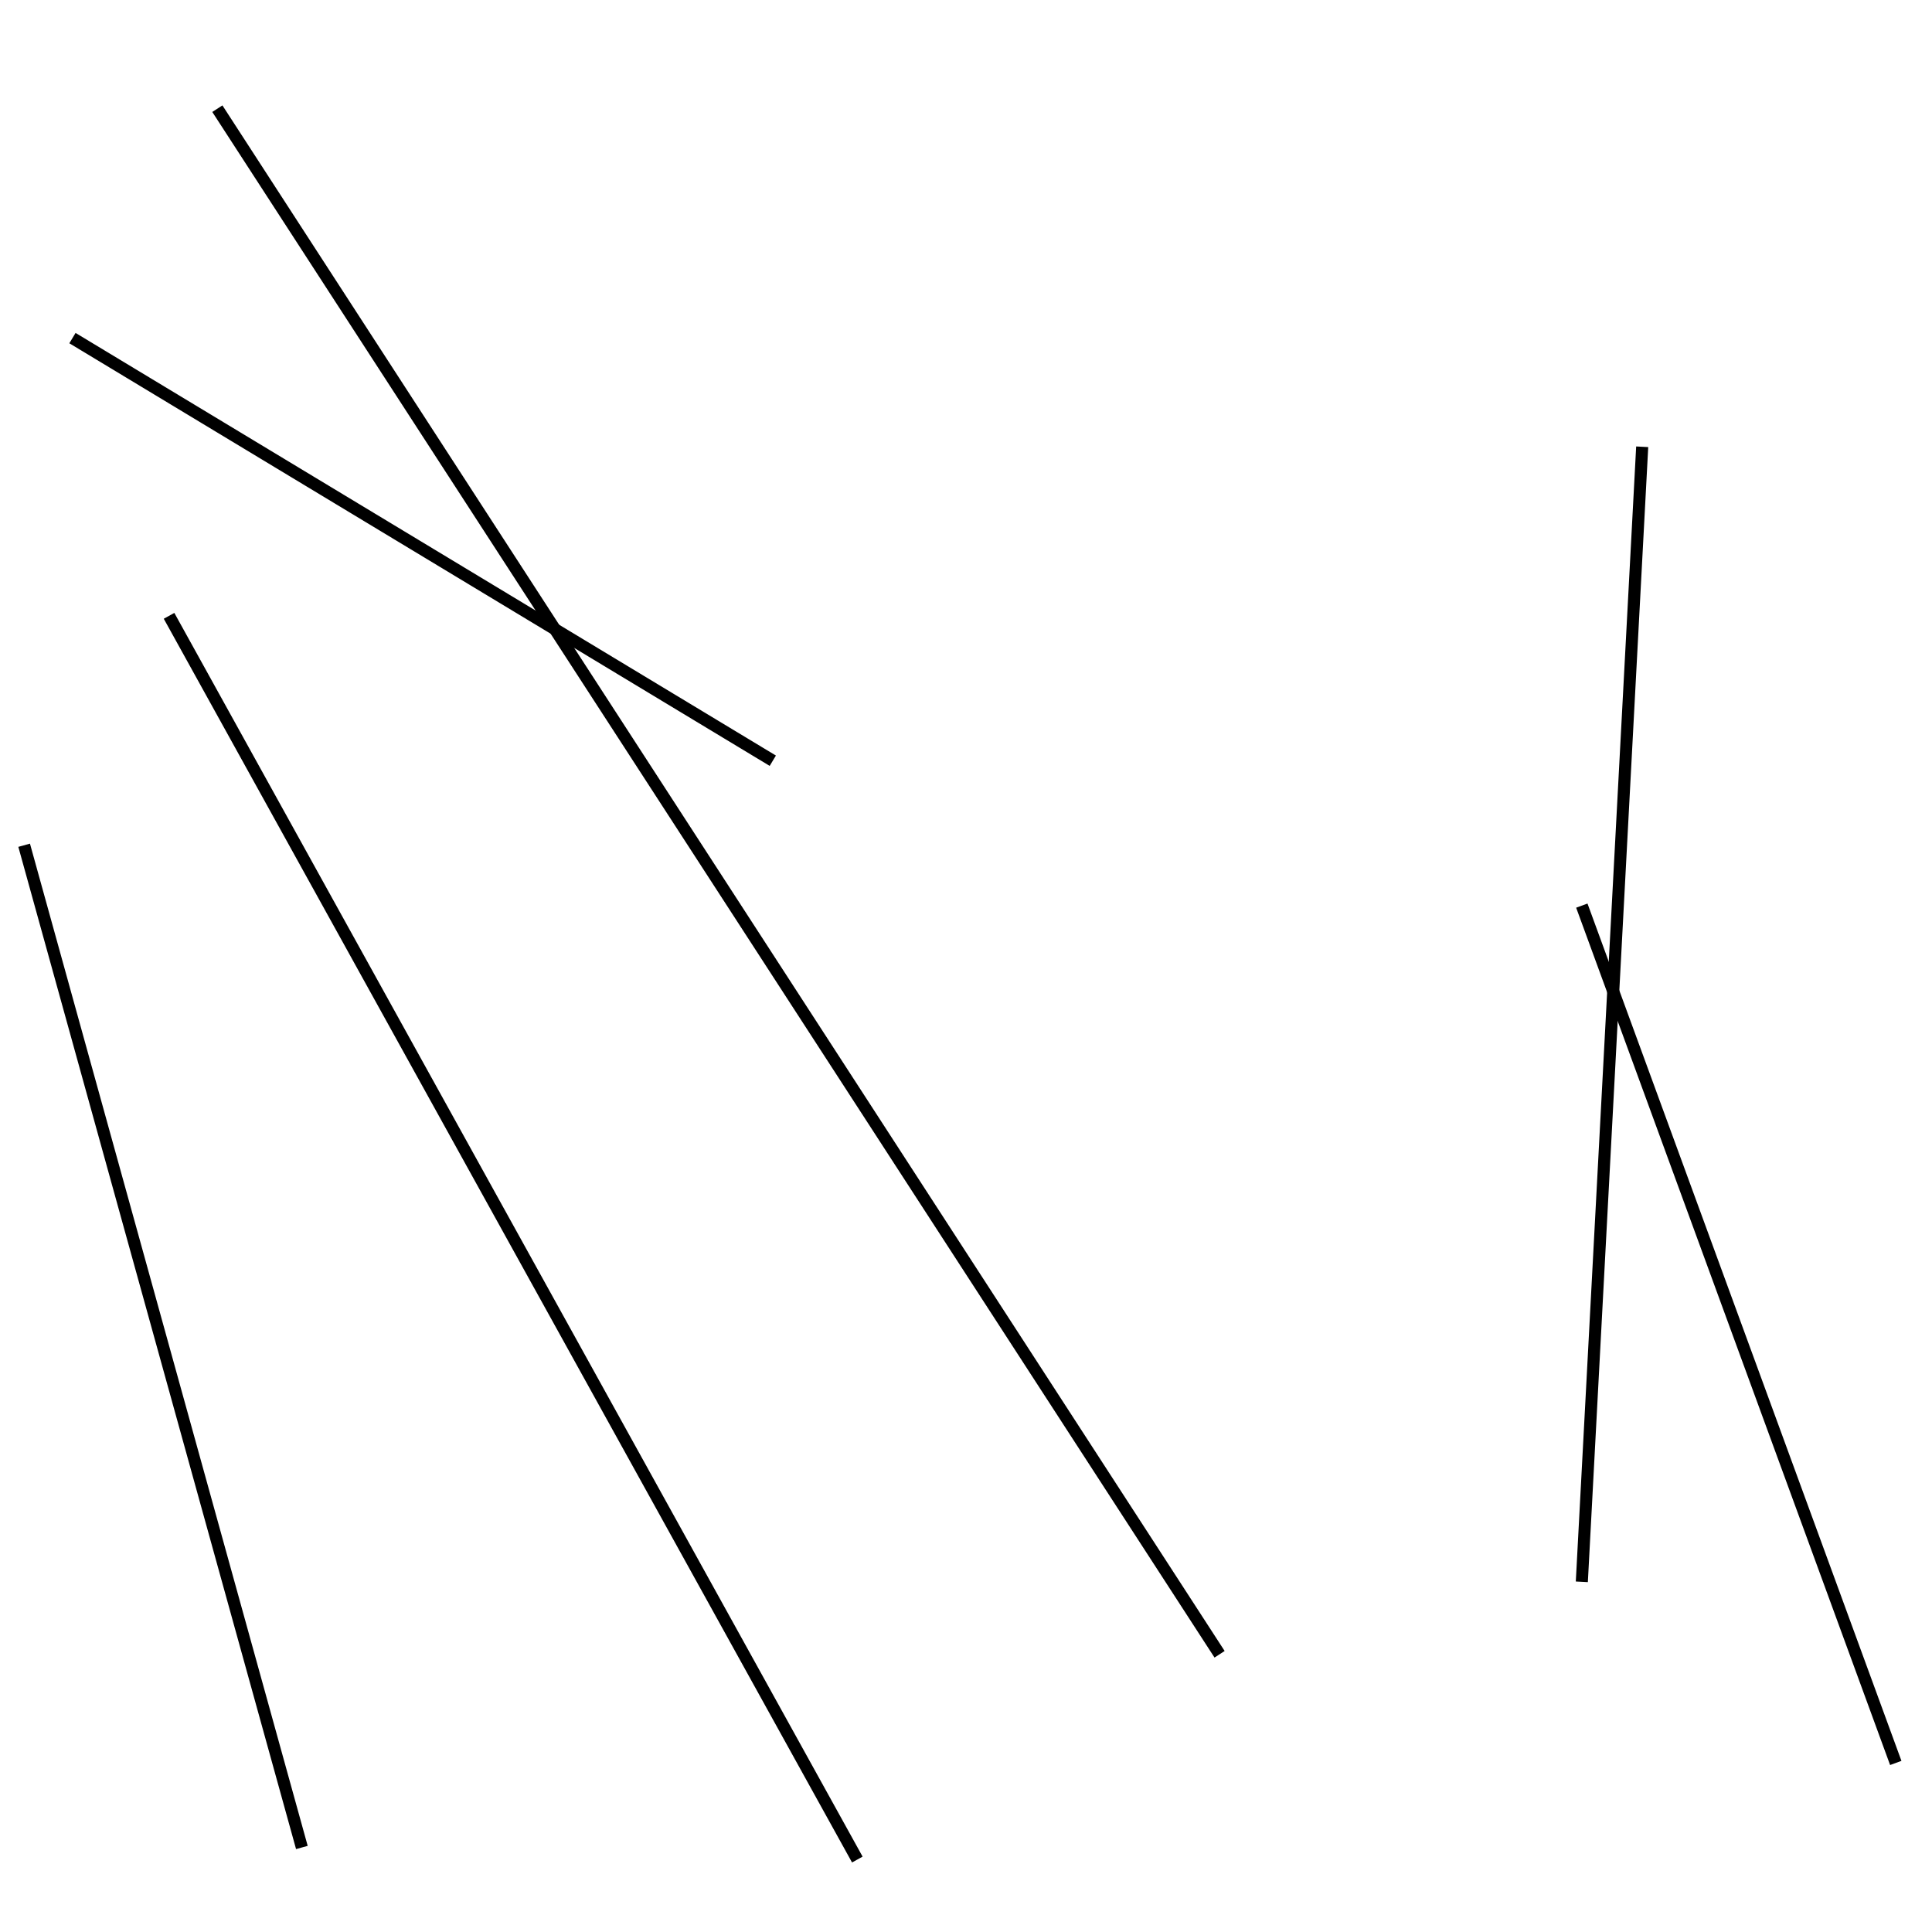 <?xml version="1.0" encoding="utf-8" ?>
<svg baseProfile="full" height="160" version="1.1" width="160" xmlns="http://www.w3.org/2000/svg" xmlns:ev="http://www.w3.org/2001/xml-events" xmlns:xlink="http://www.w3.org/1999/xlink"><defs /><line stroke="black" stroke-width="1" x1="131" x2="157" y1="75" y2="146" /><line stroke="black" stroke-width="1" x1="64" x2="6" y1="63" y2="28" /><line stroke="black" stroke-width="1" x1="14" x2="71" y1="51" y2="154" /><line stroke="black" stroke-width="1" x1="101" x2="18" y1="137" y2="9" /><line stroke="black" stroke-width="1" x1="2" x2="25" y1="70" y2="153" /><line stroke="black" stroke-width="1" x1="136" x2="131" y1="37" y2="131" /></svg>